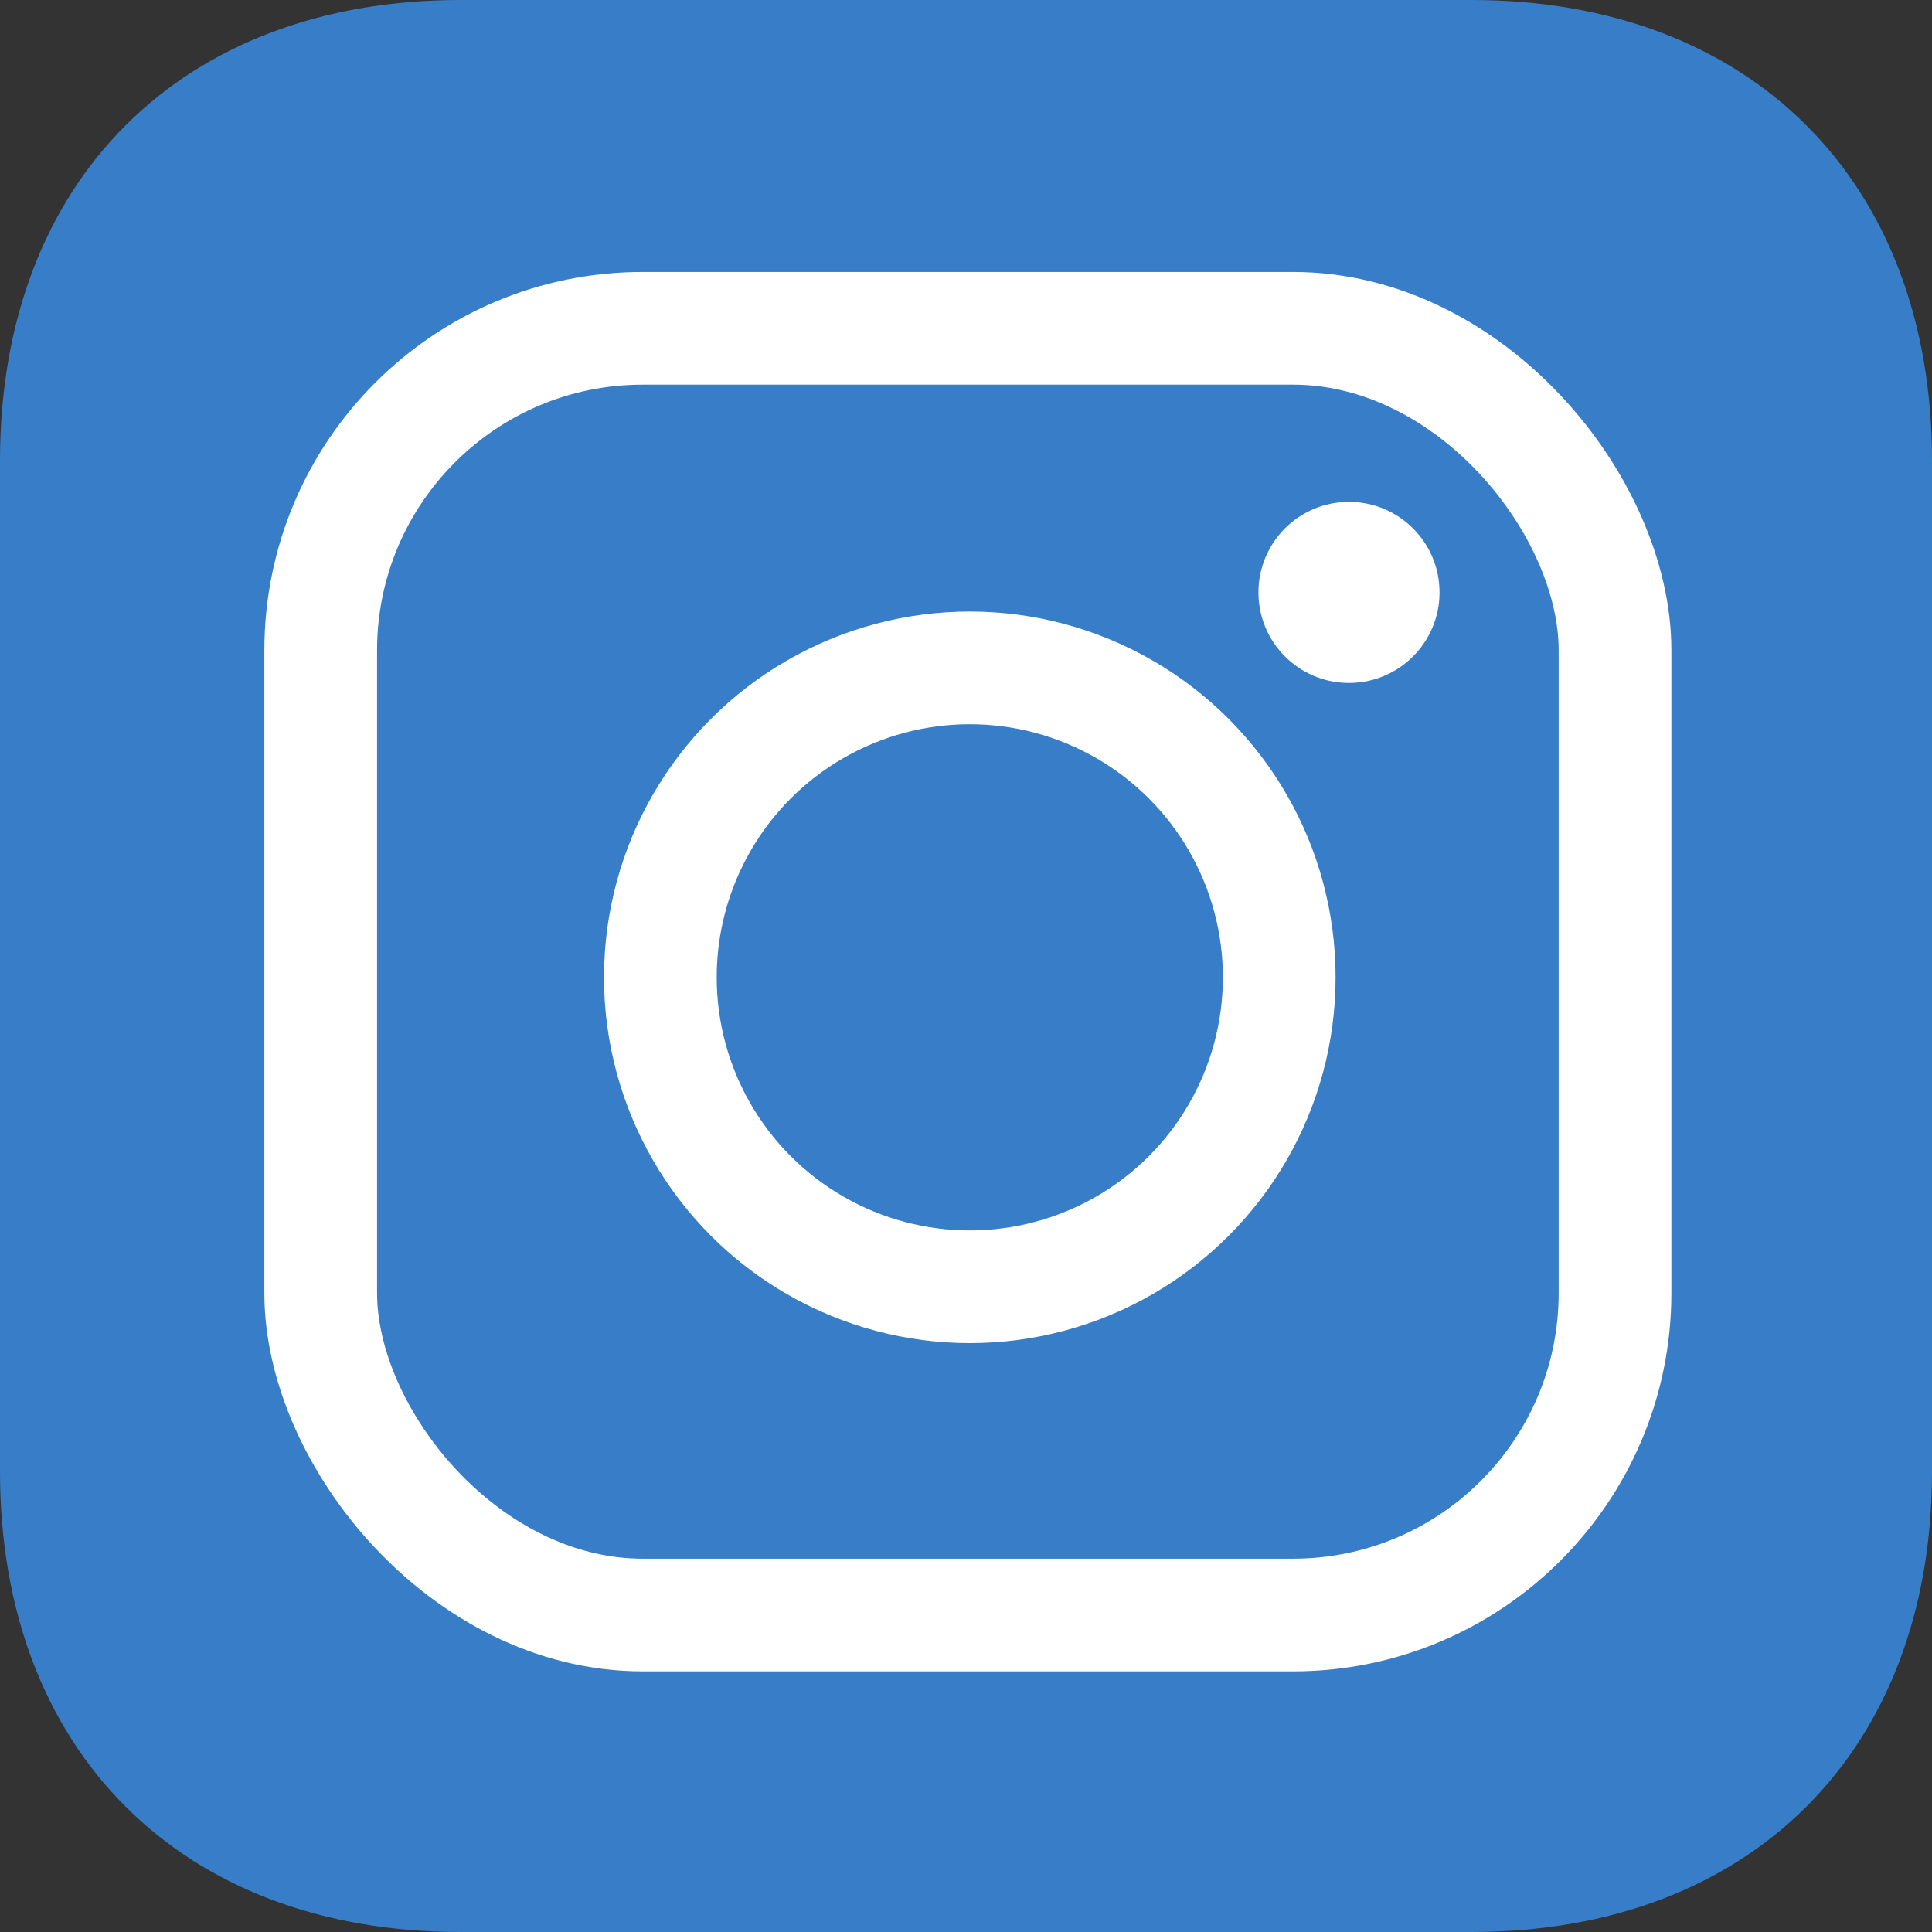 <svg xmlns="http://www.w3.org/2000/svg" width="30" height="30" viewBox="0 0 30 30">
    <rect x="0" y="0" width="30" height="30" fill="#333333" stroke="none"/>
    <g fill="none" fill-rule="evenodd">
        <path fill="#377DC8" d="M22.852 0C27.187 0 30 2.813 30 7.148v15.704C30 27.187 27.187 30 22.852 30H7.148C2.813 30 0 27.187 0 22.852V7.148C0 2.813 2.813 0 7.148 0h15.704z"/>
        <rect width="20.098" height="19.98" x="4.98" y="5.098" stroke="#FFF" stroke-width="1.75" rx="5"/>
        <circle cx="15.059" cy="15.176" r="4.805" stroke="#FFF" stroke-width="1.75"/>
        <circle cx="20.947" cy="9.199" r="1.406" fill="#FFF"/>
    </g>
</svg>
